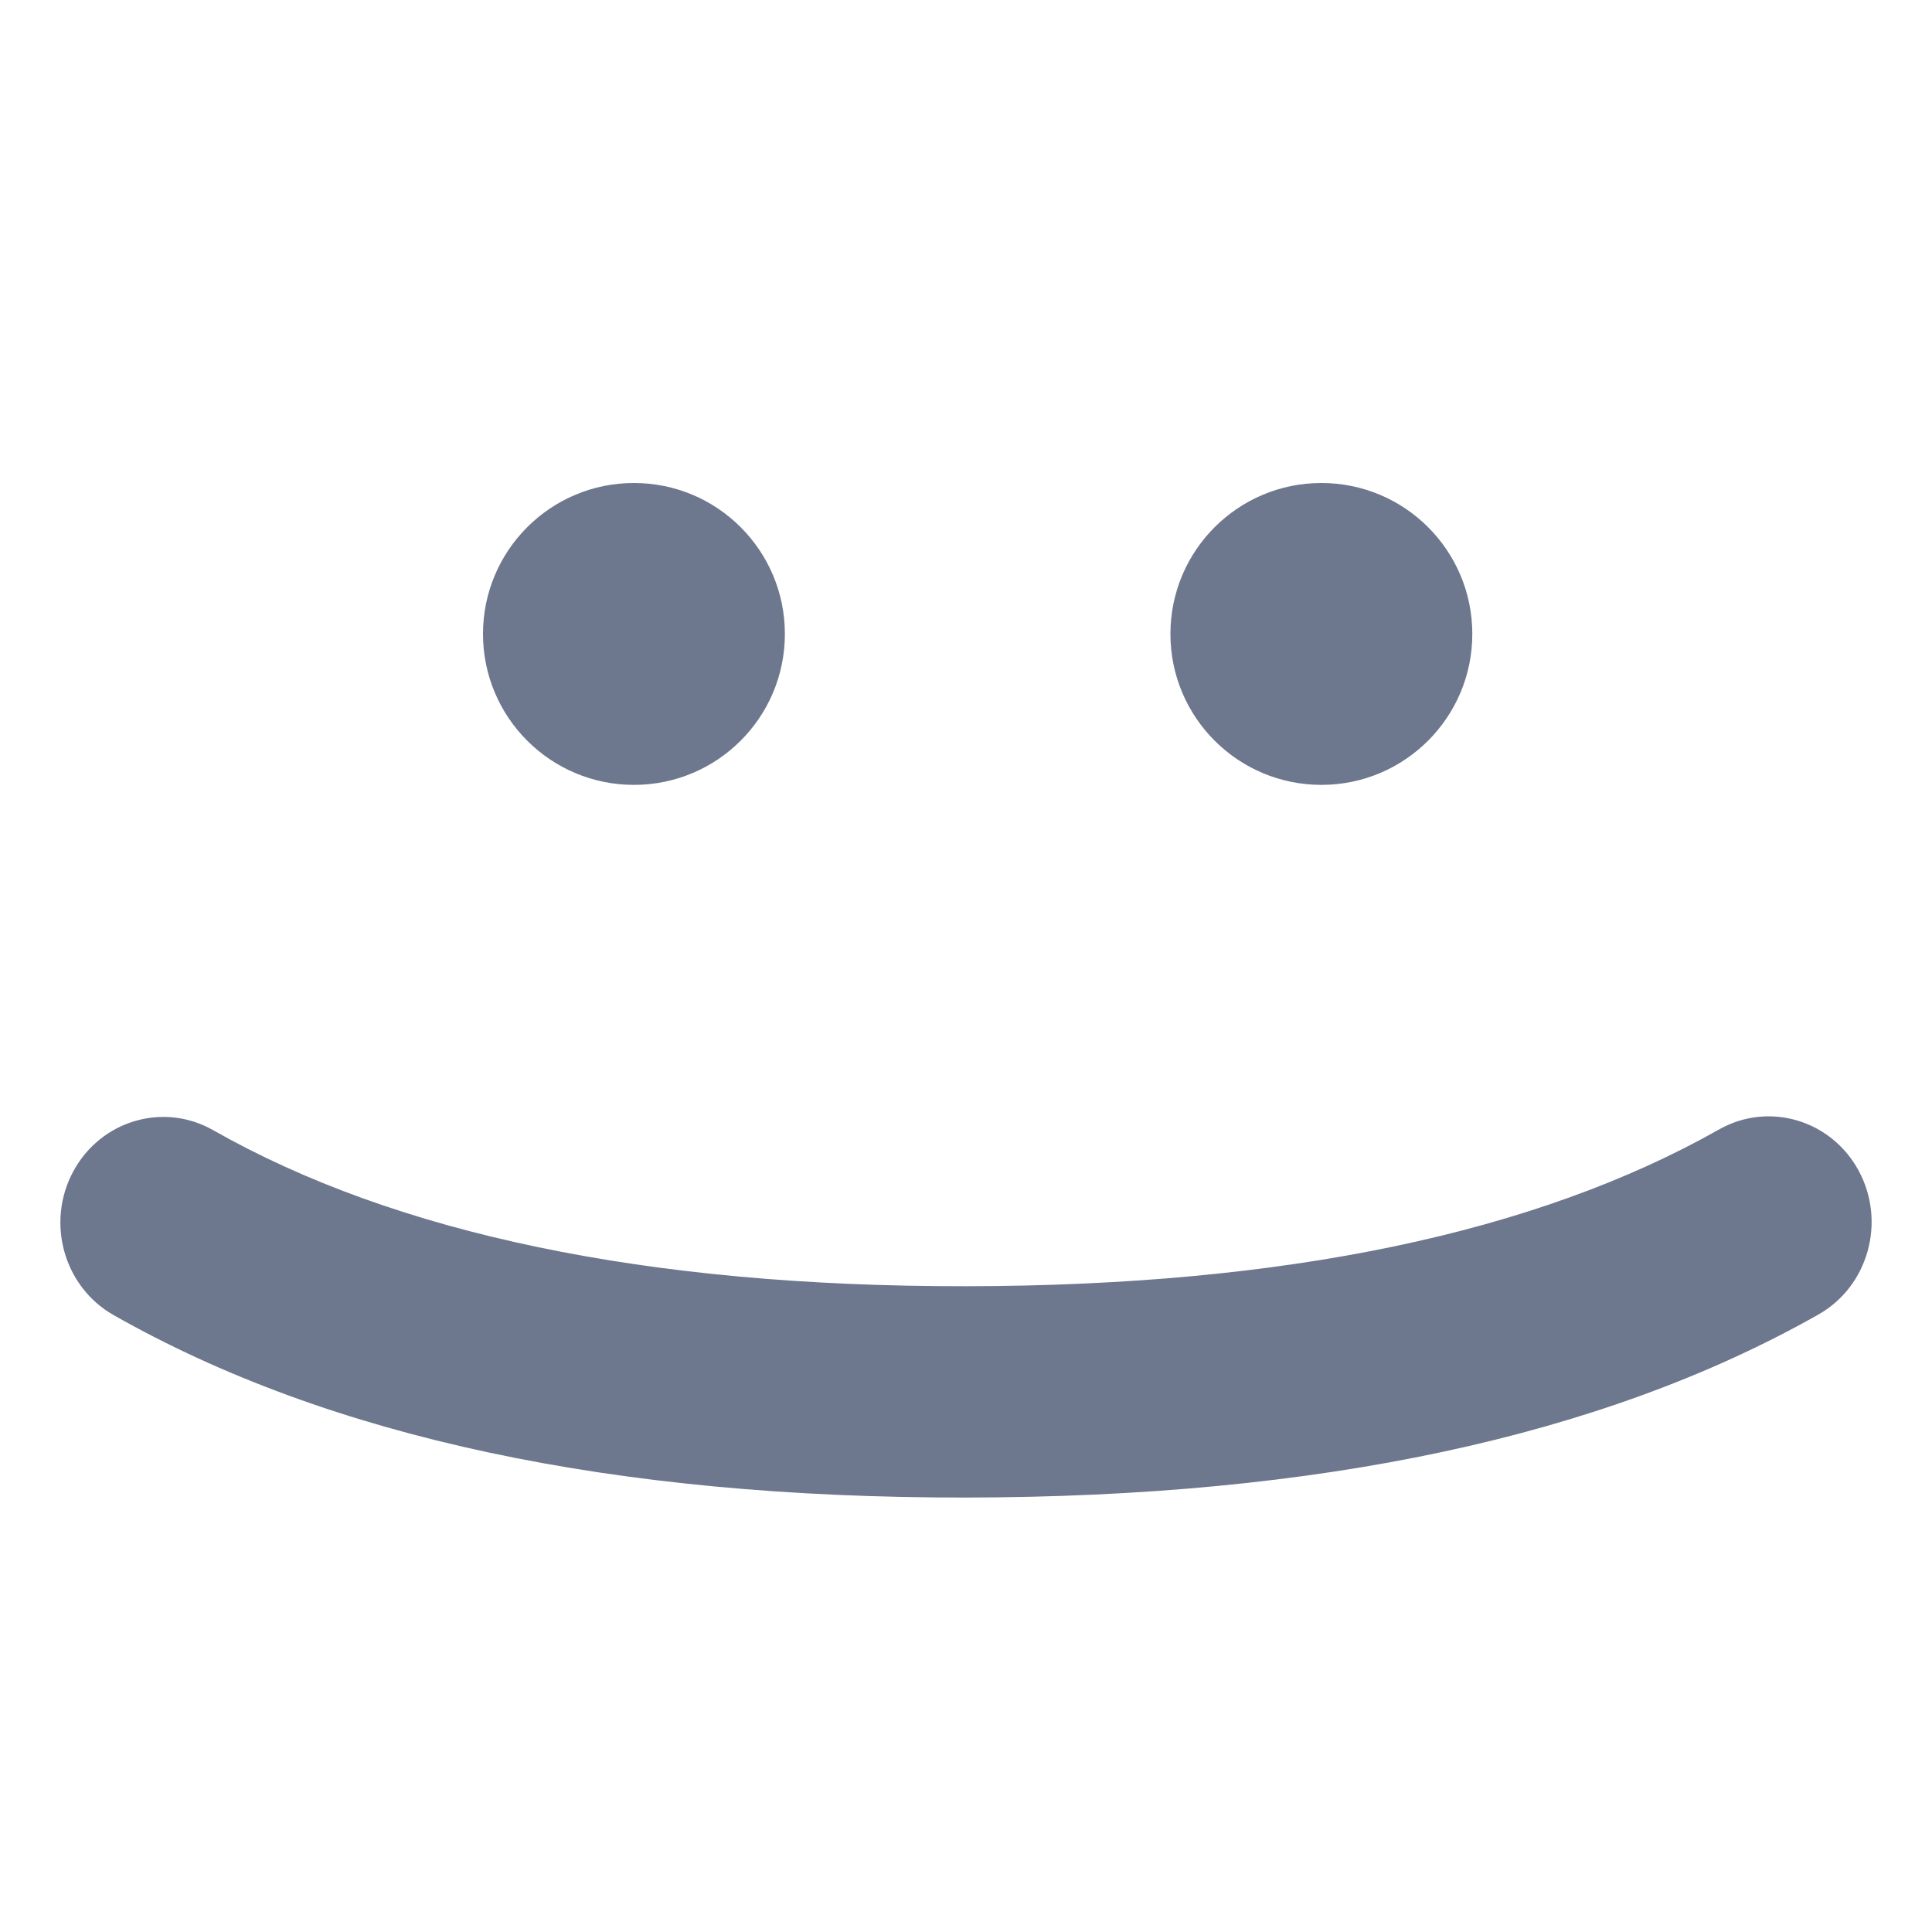 <?xml version="1.0" encoding="UTF-8"?>
<svg width="32px" height="32px" viewBox="0 0 32 32" version="1.1" xmlns="http://www.w3.org/2000/svg" xmlns:xlink="http://www.w3.org/1999/xlink">
    <!-- Generator: Sketch 63.1 (92452) - https://sketch.com -->
    <title>illust/Profile/face/face01</title>
    <desc>Created with Sketch.</desc>
    <g id="illust/Profile/face/face01" stroke="none" stroke-width="1" fill="none" fill-rule="evenodd" opacity="0.6">
        <path d="M30.788,19.395 C31.242,20.242 30.943,21.306 30.118,21.773 C26.534,23.801 21.827,24.797 16.002,24.804 C10.175,24.811 5.466,23.818 1.88,21.781 C1.056,21.313 0.758,20.248 1.213,19.403 C1.669,18.557 2.707,18.251 3.53,18.719 C6.551,20.434 10.705,21.31 15.998,21.304 C21.293,21.298 25.449,20.418 28.472,18.708 C29.296,18.241 30.333,18.549 30.788,19.395 Z M10.5,8 C11.881,8 13,9.119 13,10.5 C13,11.881 11.881,13 10.5,13 C9.119,13 8,11.881 8,10.5 C8,9.119 9.119,8 10.5,8 Z M21.886,8 C23.267,8 24.386,9.119 24.386,10.5 C24.386,11.881 23.267,13 21.886,13 C20.505,13 19.386,11.881 19.386,10.5 C19.386,9.119 20.505,8 21.886,8 Z" id="Combined-Shape" fill="#0B1D41" fill-rule="nonzero"></path>
    </g>
</svg>